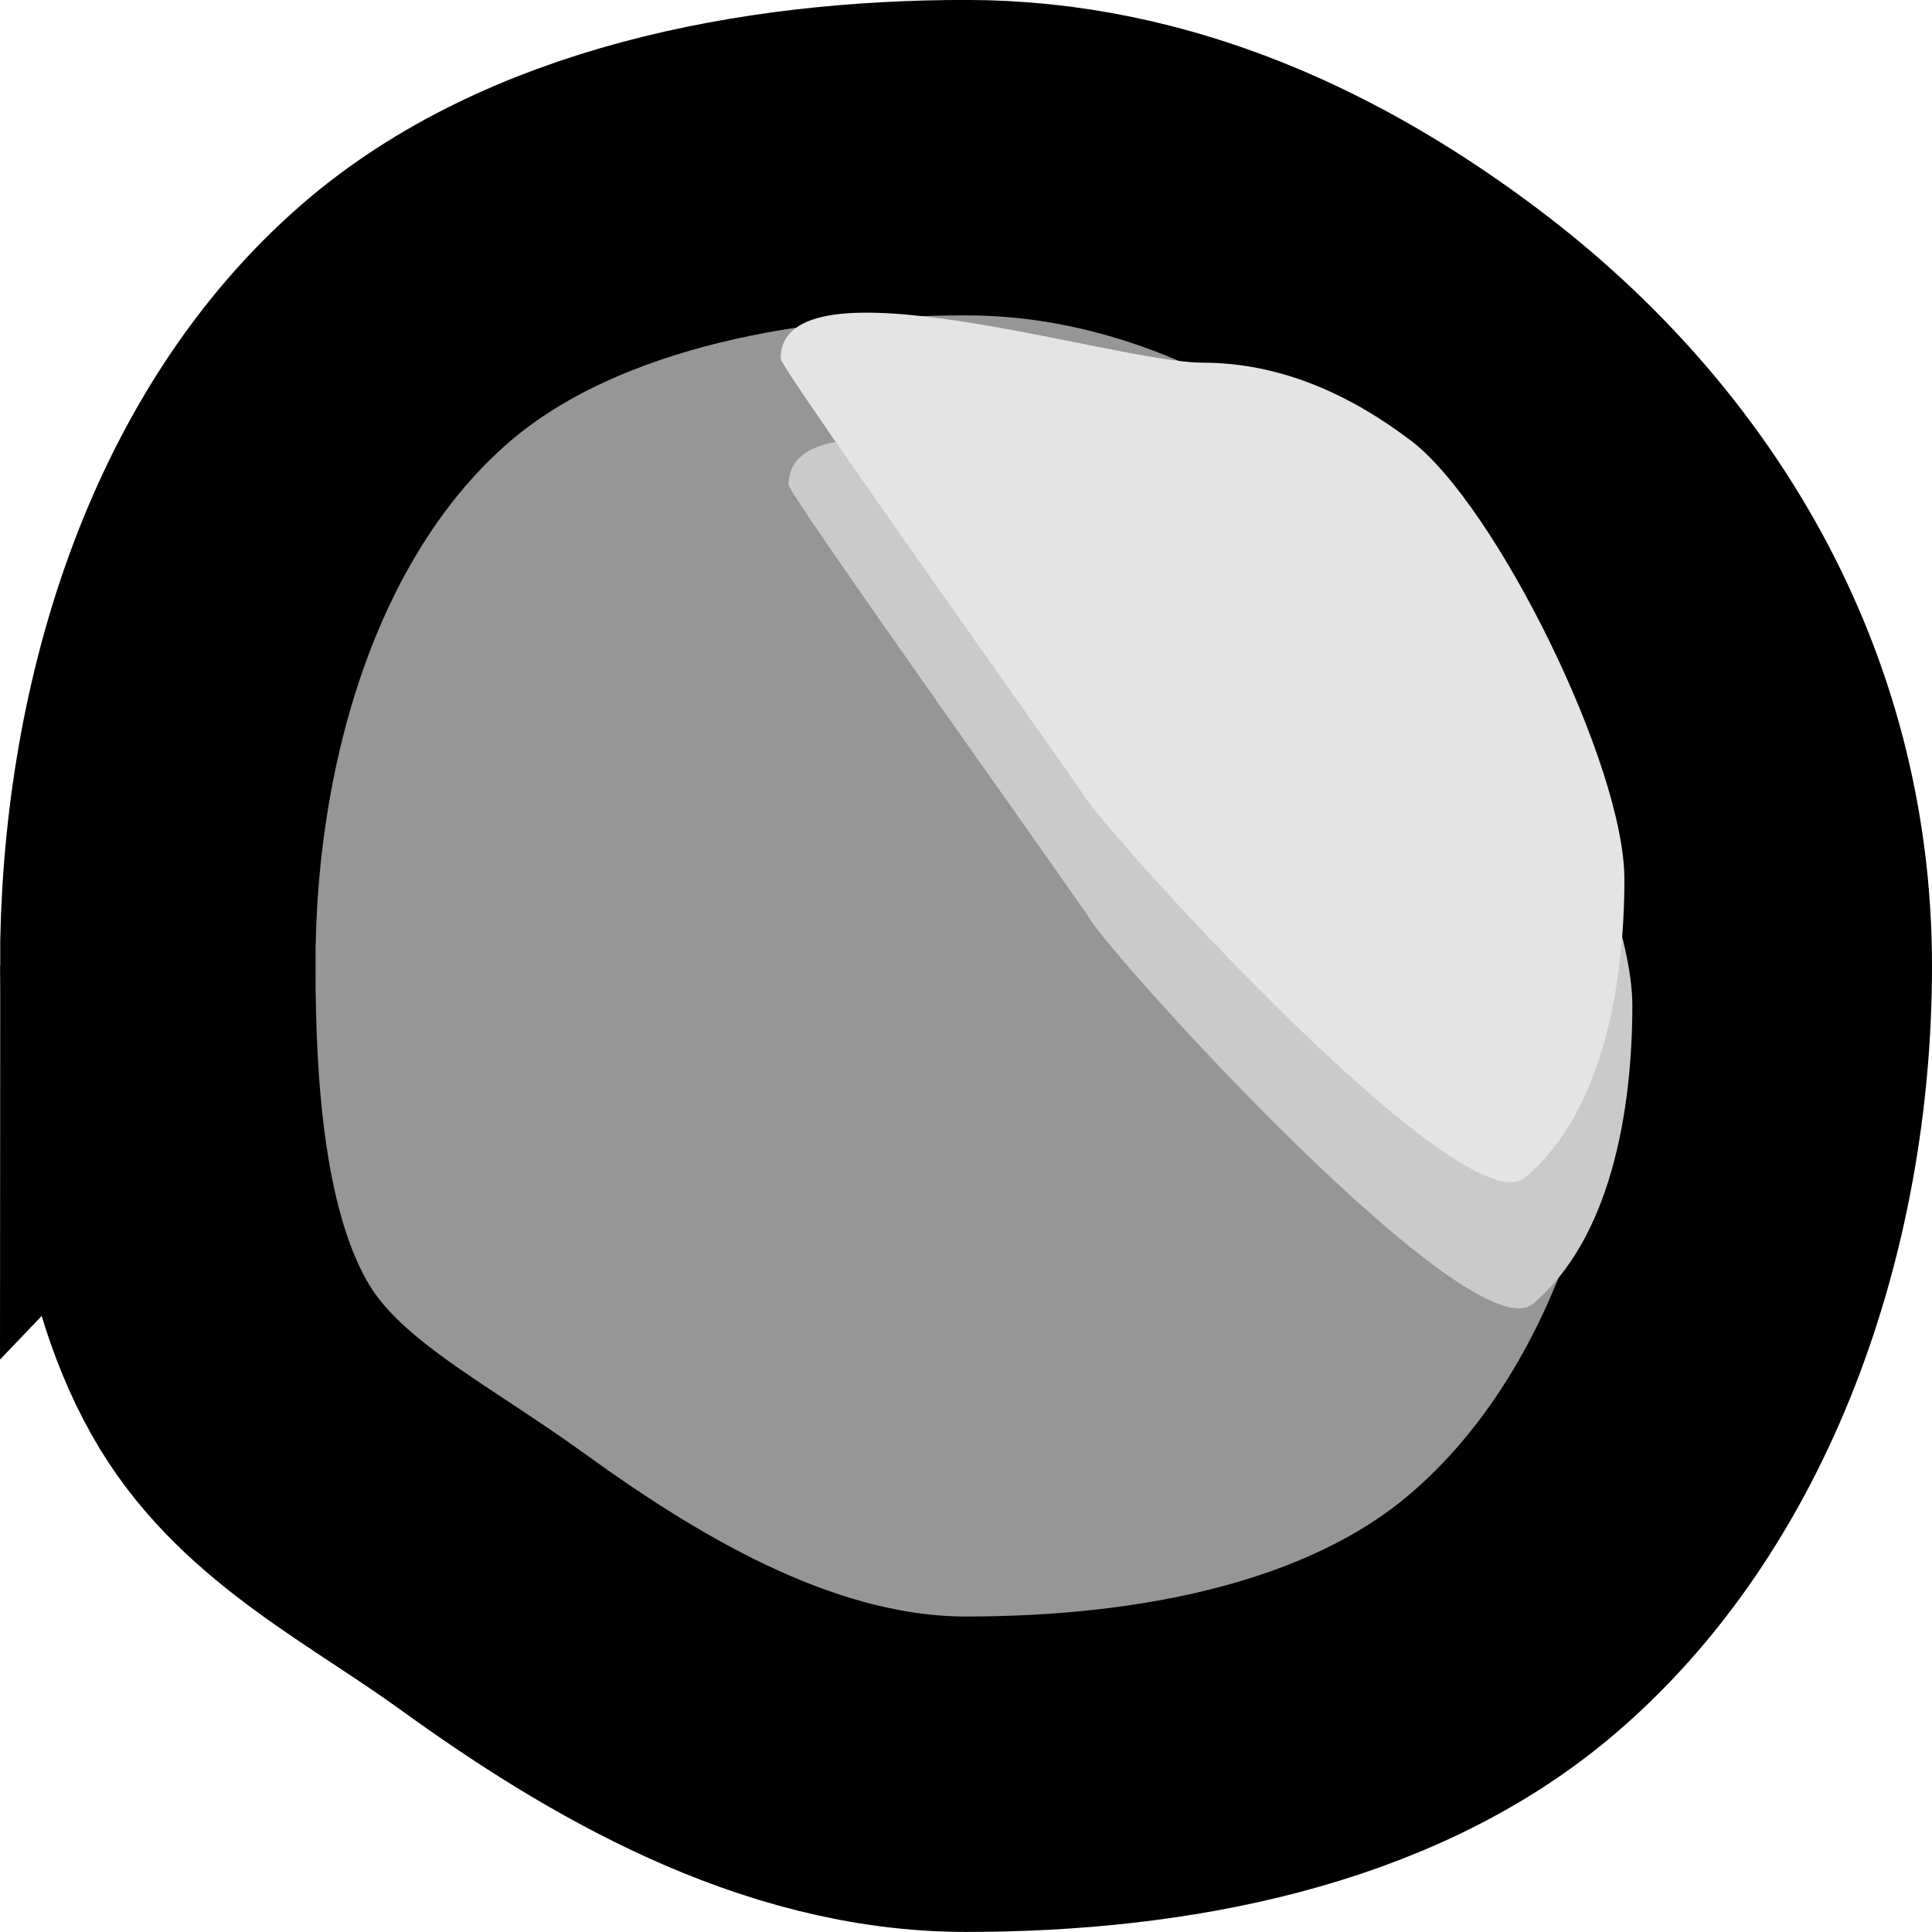 <svg version="1.1" xmlns="http://www.w3.org/2000/svg" xmlns:xlink="http://www.w3.org/1999/xlink" width="30.625" height="30.625" viewBox="0,0,30.625,30.625"><g transform="translate(-224.688,-164.688)"><g data-paper-data="{&quot;isPaintingLayer&quot;:true}" fill-rule="nonzero" stroke="#000000" stroke-linecap="butt" stroke-linejoin="miter" stroke-miterlimit="10" stroke-dasharray="" stroke-dashoffset="0" style="mix-blend-mode: normal"><path d="M227.188,180c0,-3.869 1.215,-7.837 3.926,-10.187c2.247,-1.948 5.679,-2.626 8.887,-2.626c2.908,0 5.465,1.219 7.615,2.851c3.082,2.34 5.197,5.793 5.197,9.961c0,3.94 -1.404,7.965 -4.202,10.316c-2.227,1.87 -5.475,2.497 -8.61,2.497c-2.803,0 -5.395,-1.525 -7.504,-3.051c-1.526,-1.105 -3.175,-1.897 -4.091,-3.407c-1.015,-1.671 -1.217,-4.109 -1.217,-6.355z" fill="#969696" stroke-width="5"/><path d="M237.188,172.375c0,-1.68 5.295,0.062 6.688,0.062c1.263,0 2.373,0.529 3.306,1.238c1.338,1.016 3.381,5.14 3.381,6.95c0,1.711 -0.359,3.708 -1.574,4.729c-0.967,0.812 -6.624,-5.439 -7.022,-6.095c-0.159,-0.261 -4.778,-6.732 -4.778,-6.884z" fill="#cacaca" stroke-width="0"/><path d="M237.062,170.375c0,-1.68 5.295,0.062 6.688,0.062c1.263,0 2.373,0.529 3.306,1.238c1.338,1.016 3.381,5.14 3.381,6.95c0,1.711 -0.359,3.708 -1.574,4.729c-0.967,0.812 -6.624,-5.439 -7.022,-6.095c-0.159,-0.261 -4.778,-6.732 -4.778,-6.884z" fill="#e4e4e4" stroke-width="0"/></g></g></svg>